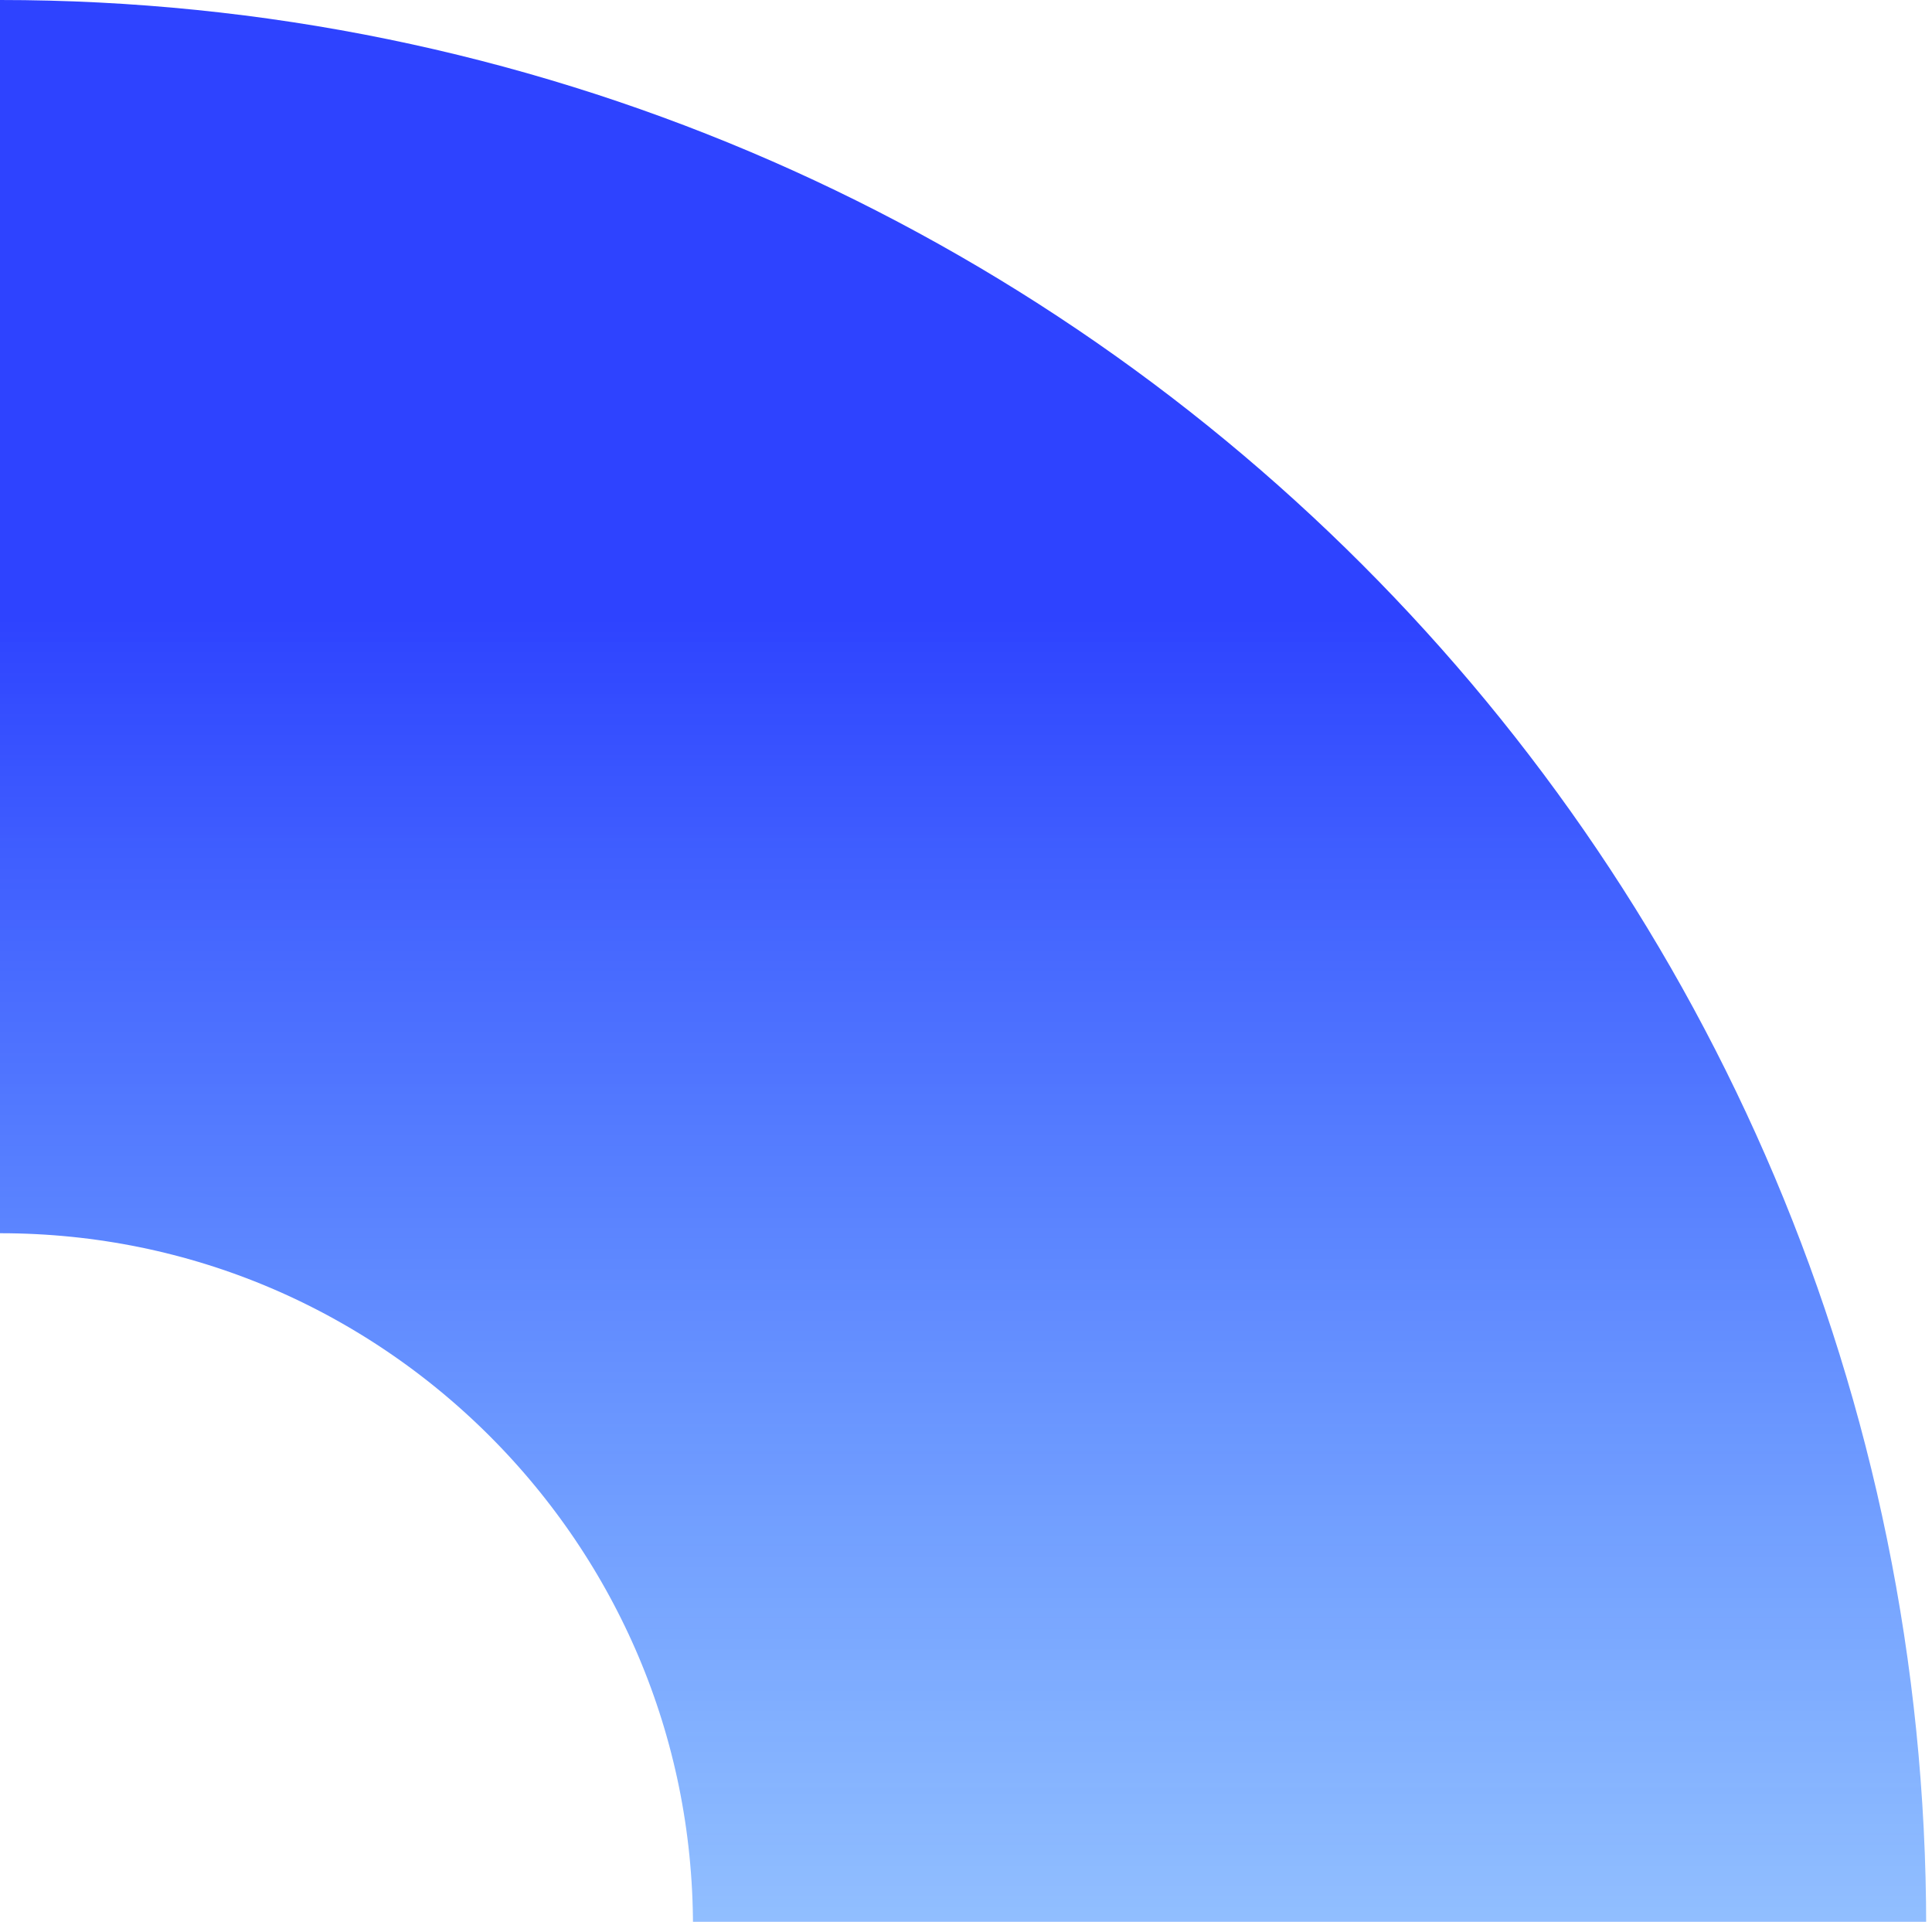 <svg width="188" height="187" viewBox="0 0 188 187" fill="none" xmlns="http://www.w3.org/2000/svg">
<path fill-rule="evenodd" clip-rule="evenodd" d="M3.90112e-05 315C70.38 315 127.434 257.916 127.434 187.5C127.434 117.084 70.38 60 3.90112e-05 60C-70.38 60 -127.434 117.084 -127.434 187.5C-127.434 257.916 -70.38 315 3.90112e-05 315Z" stroke="url(#paint0_linear_558:494)" stroke-width="120"/>
<defs>
<linearGradient id="paint0_linear_558:494" x1="3.8147e-05" y1="60" x2="3.8147e-05" y2="315" gradientUnits="userSpaceOnUse">
<stop stop-color="#2E43FF"/>
<stop offset="1" stop-color="#1ABAFF" stop-opacity="0"/>
</linearGradient>
</defs>
</svg>
